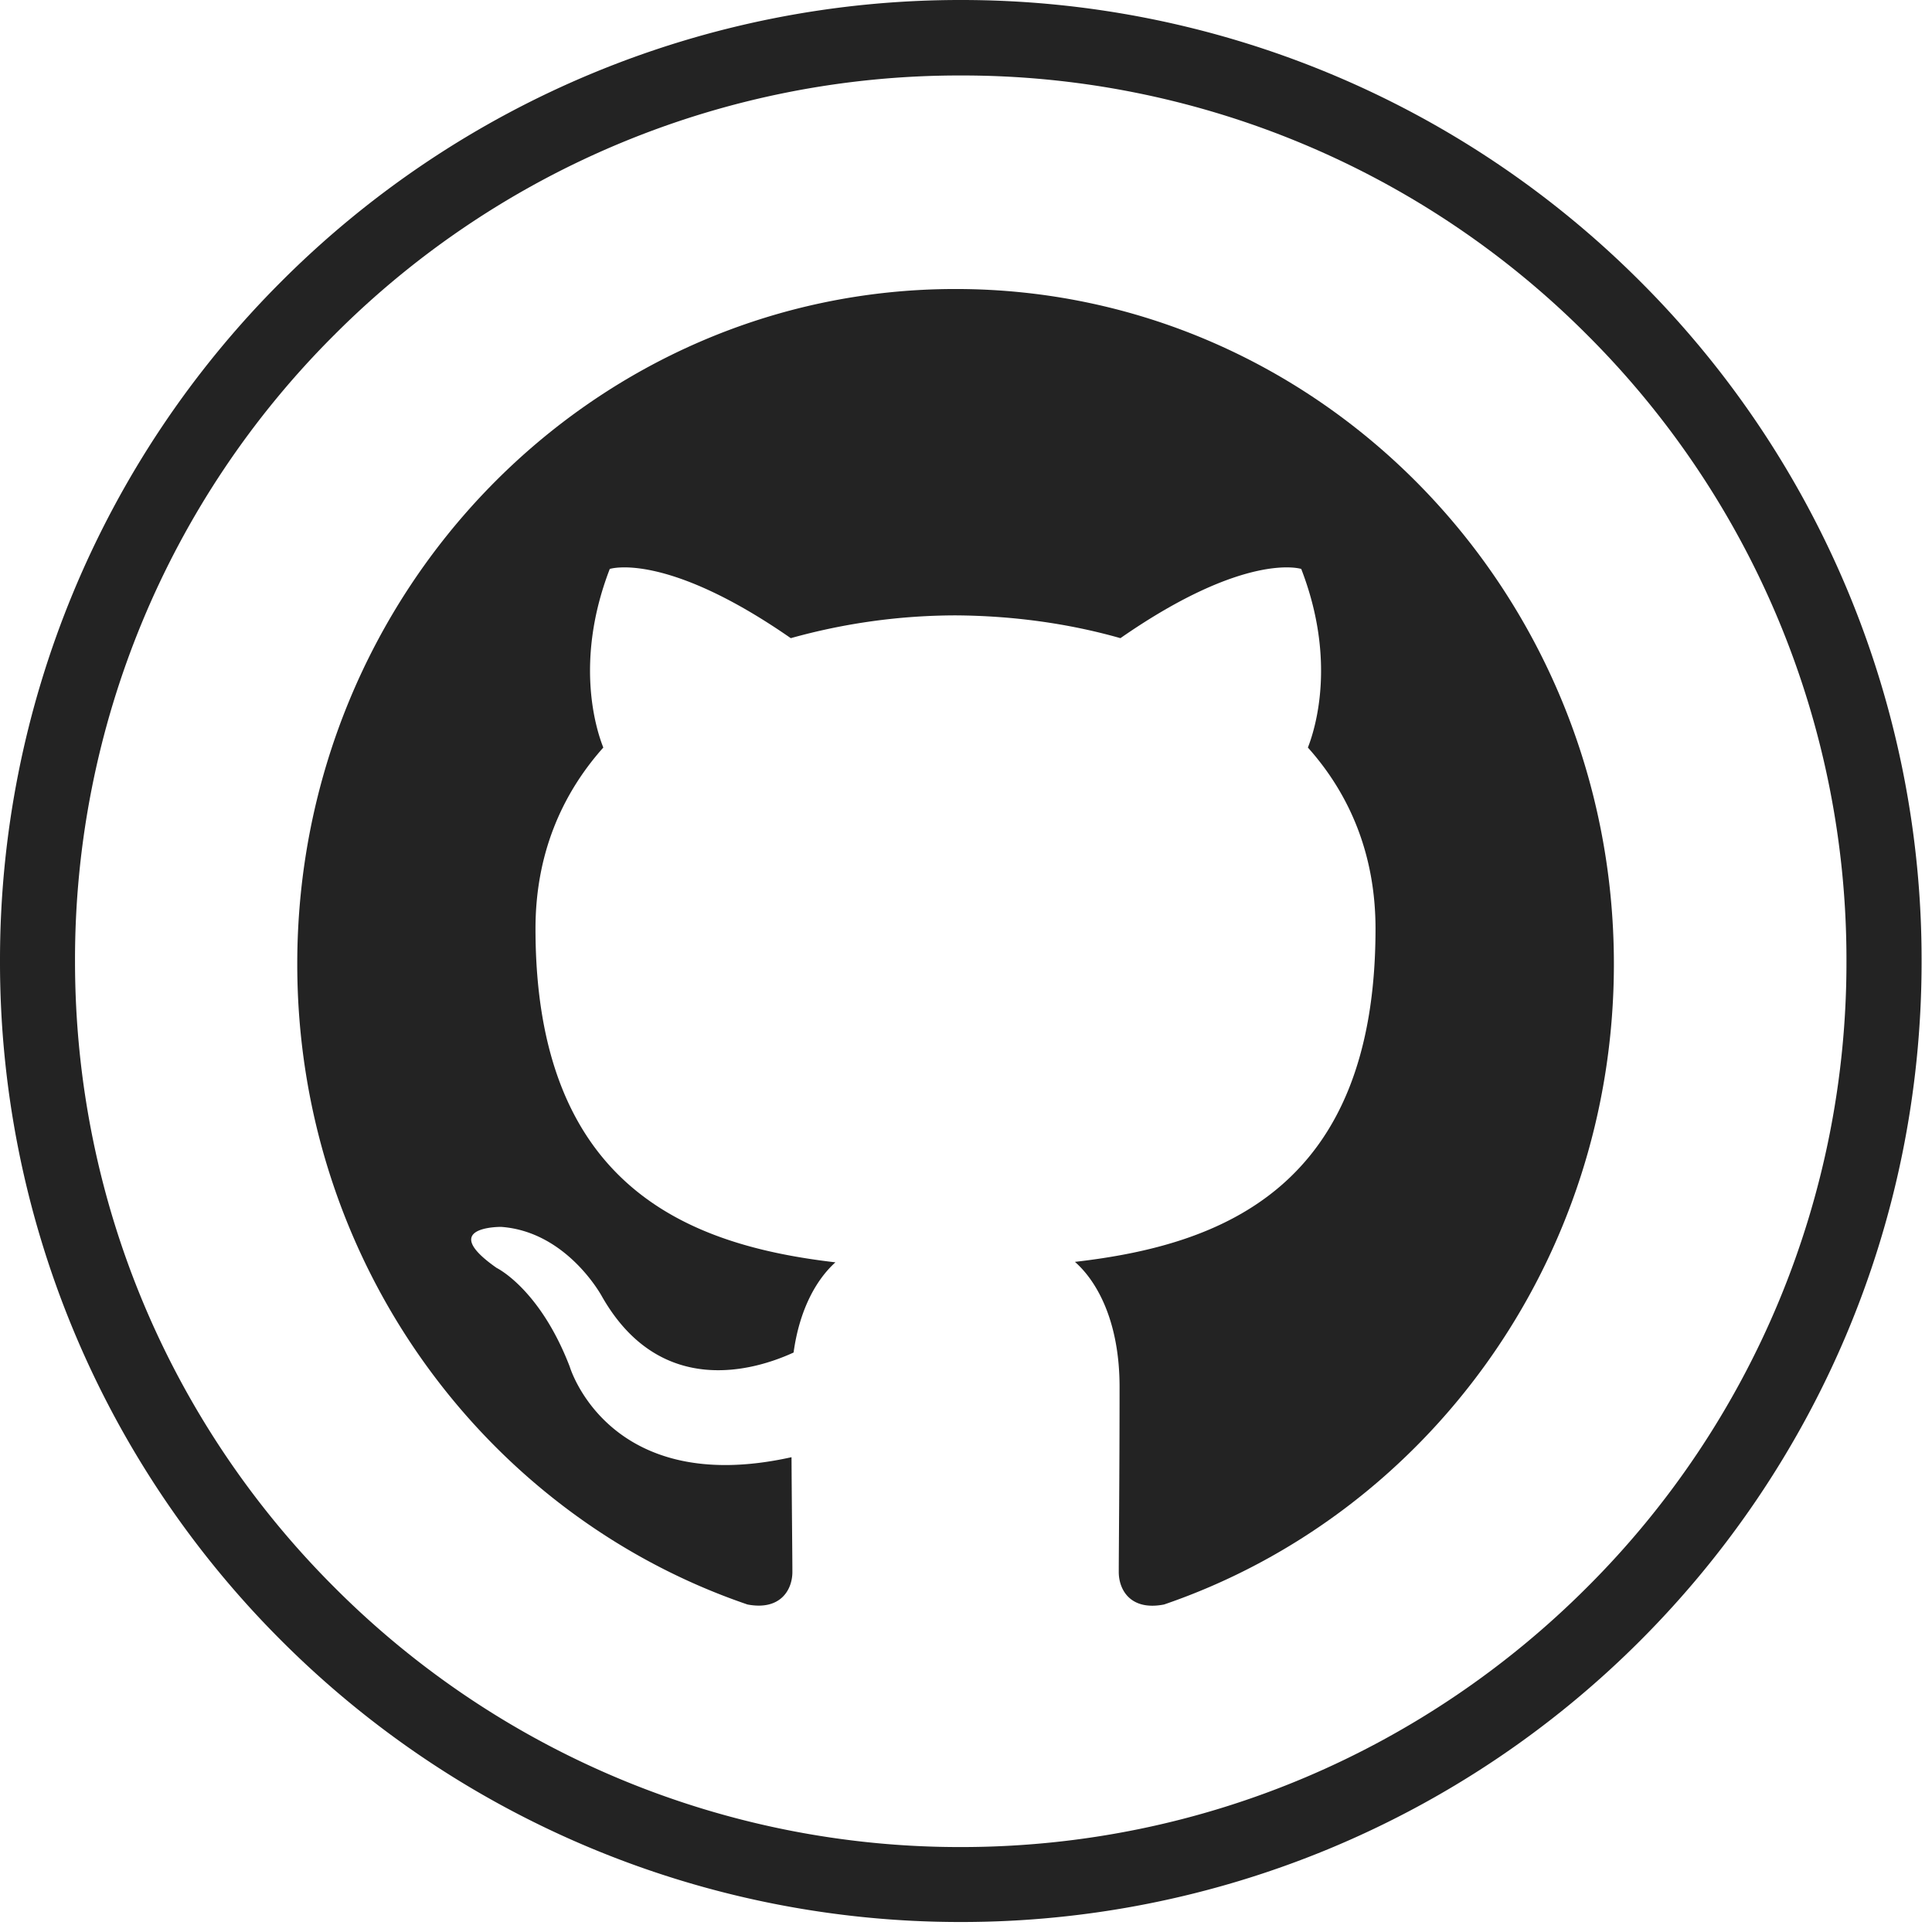 <svg xmlns="http://www.w3.org/2000/svg" width="29" height="29" viewBox="0 0 29 29">
    <g fill="#232323" fill-rule="evenodd">
        <path d="M23.82 5.023a13.246 13.246 0 0 0-9.399-3.89 13.246 13.246 0 0 0-9.399 3.89 13.24 13.24 0 0 0-3.896 9.406c0 3.666 1.485 6.996 3.896 9.4a13.255 13.255 0 0 0 9.4 3.896c3.672 0 6.995-1.493 9.398-3.897a13.235 13.235 0 0 0 3.896-9.399 13.24 13.24 0 0 0-3.896-9.406zM14.421 0A14.4 14.4 0 0 1 24.62 4.224a14.389 14.389 0 0 1 4.224 10.205c0 3.977-1.613 7.587-4.224 10.198A14.401 14.401 0 0 1 14.42 28.85a14.401 14.401 0 0 1-10.197-4.224A14.384 14.384 0 0 1 0 14.429 14.39 14.39 0 0 1 4.224 4.224 14.4 14.4 0 0 1 14.42 0z"/>
        <path d="M4.462 14.47c0 4.477 2.83 8.274 6.758 9.614.494.094.674-.22.674-.488 0-.24-.008-.878-.013-1.723-2.749.612-3.329-1.359-3.329-1.359-.45-1.17-1.097-1.482-1.097-1.482-.898-.628.068-.616.068-.616.992.072 1.513 1.045 1.513 1.045.882 1.548 2.313 1.1 2.876.841.09-.654.346-1.1.628-1.354-2.195-.255-4.502-1.125-4.502-5.008 0-1.106.386-2.01 1.018-2.719-.102-.256-.441-1.286.097-2.681 0 0 .829-.272 2.717 1.039a9.246 9.246 0 0 1 2.474-.342c.84.005 1.684.117 2.474.342 1.886-1.311 2.714-1.039 2.714-1.039.54 1.395.2 2.425.1 2.681.633.708 1.015 1.613 1.015 2.72 0 3.892-2.31 4.748-4.512 5 .354.312.67.93.67 1.875 0 1.355-.012 2.448-.012 2.78 0 .271.179.586.68.488 3.924-1.343 6.752-5.138 6.752-9.614 0-5.596-4.424-10.132-9.882-10.132-5.457 0-9.881 4.536-9.881 10.132z"/>
    </g>
</svg>
